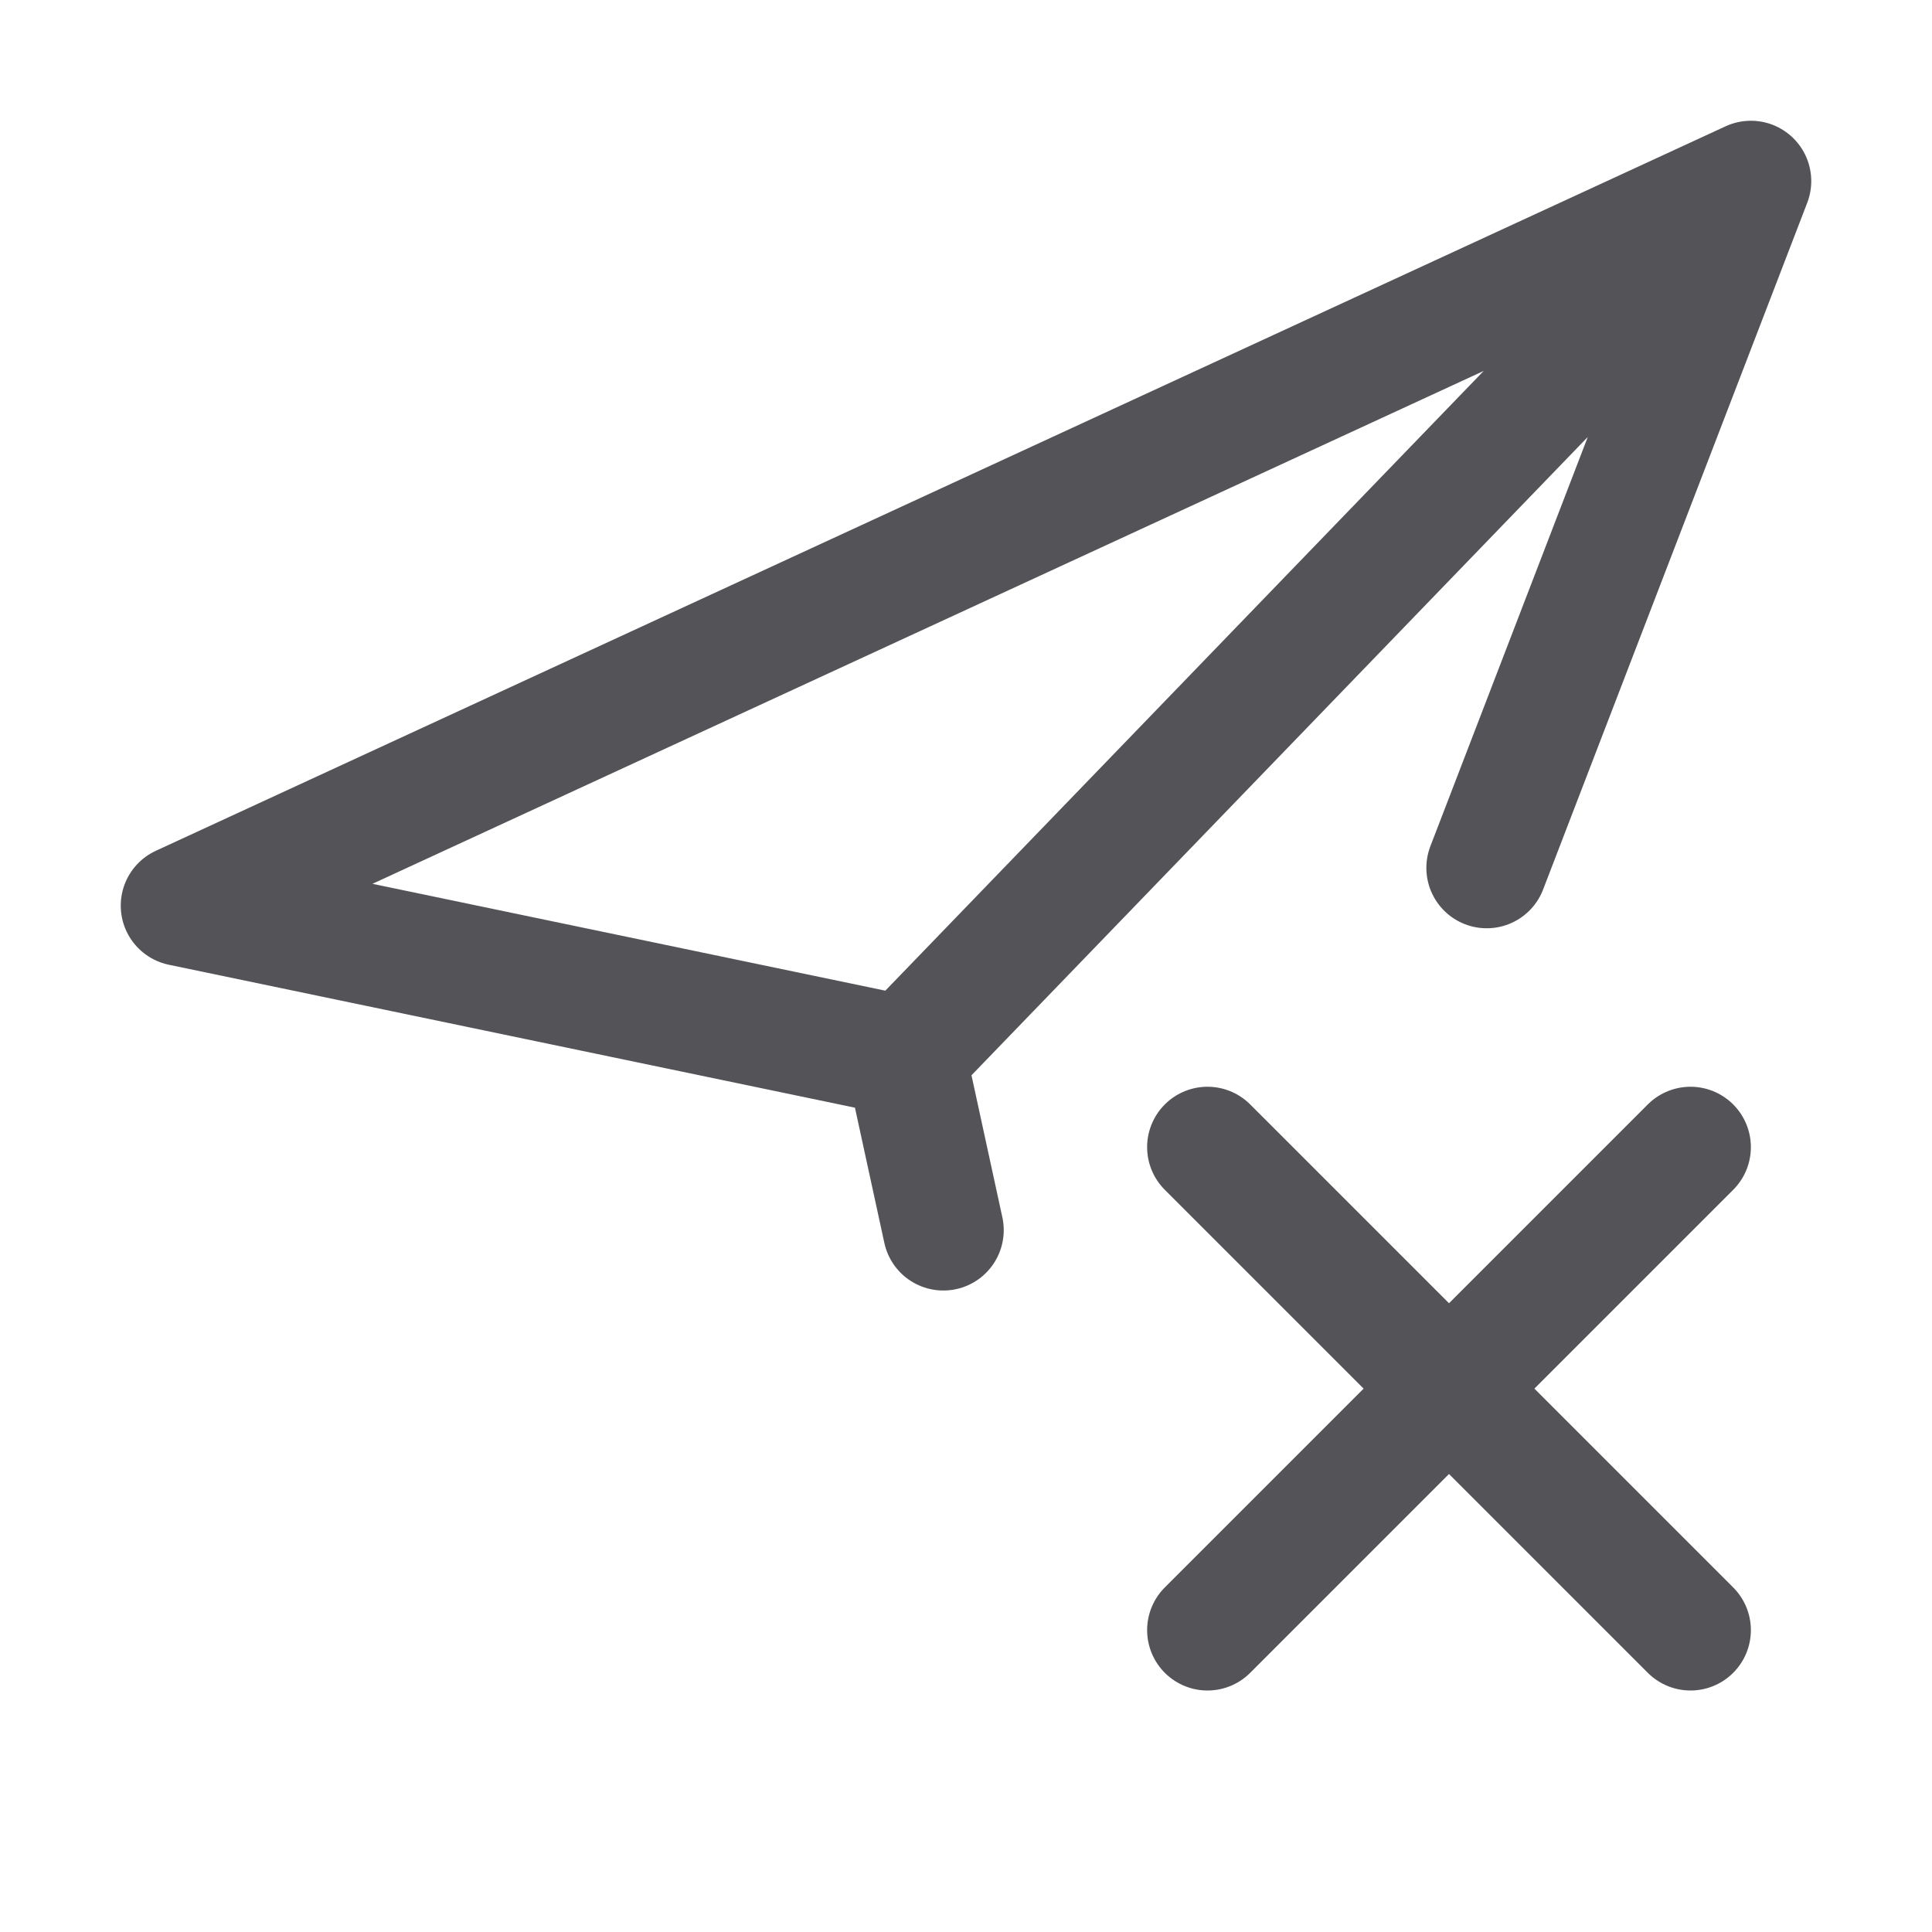 <svg xmlns="http://www.w3.org/2000/svg" width="32" height="32" fill="none" viewBox="0 0 32 32">
  <path stroke="#535358" stroke-linecap="round" stroke-linejoin="round" stroke-width="2" d="M20 19l8 8m-8 0l8-8M29 3L3 15l12 2.5M29 3L15 17.5M29 3l-4.375 11.375M15 17.5l.625 2.875"/>
</svg>

